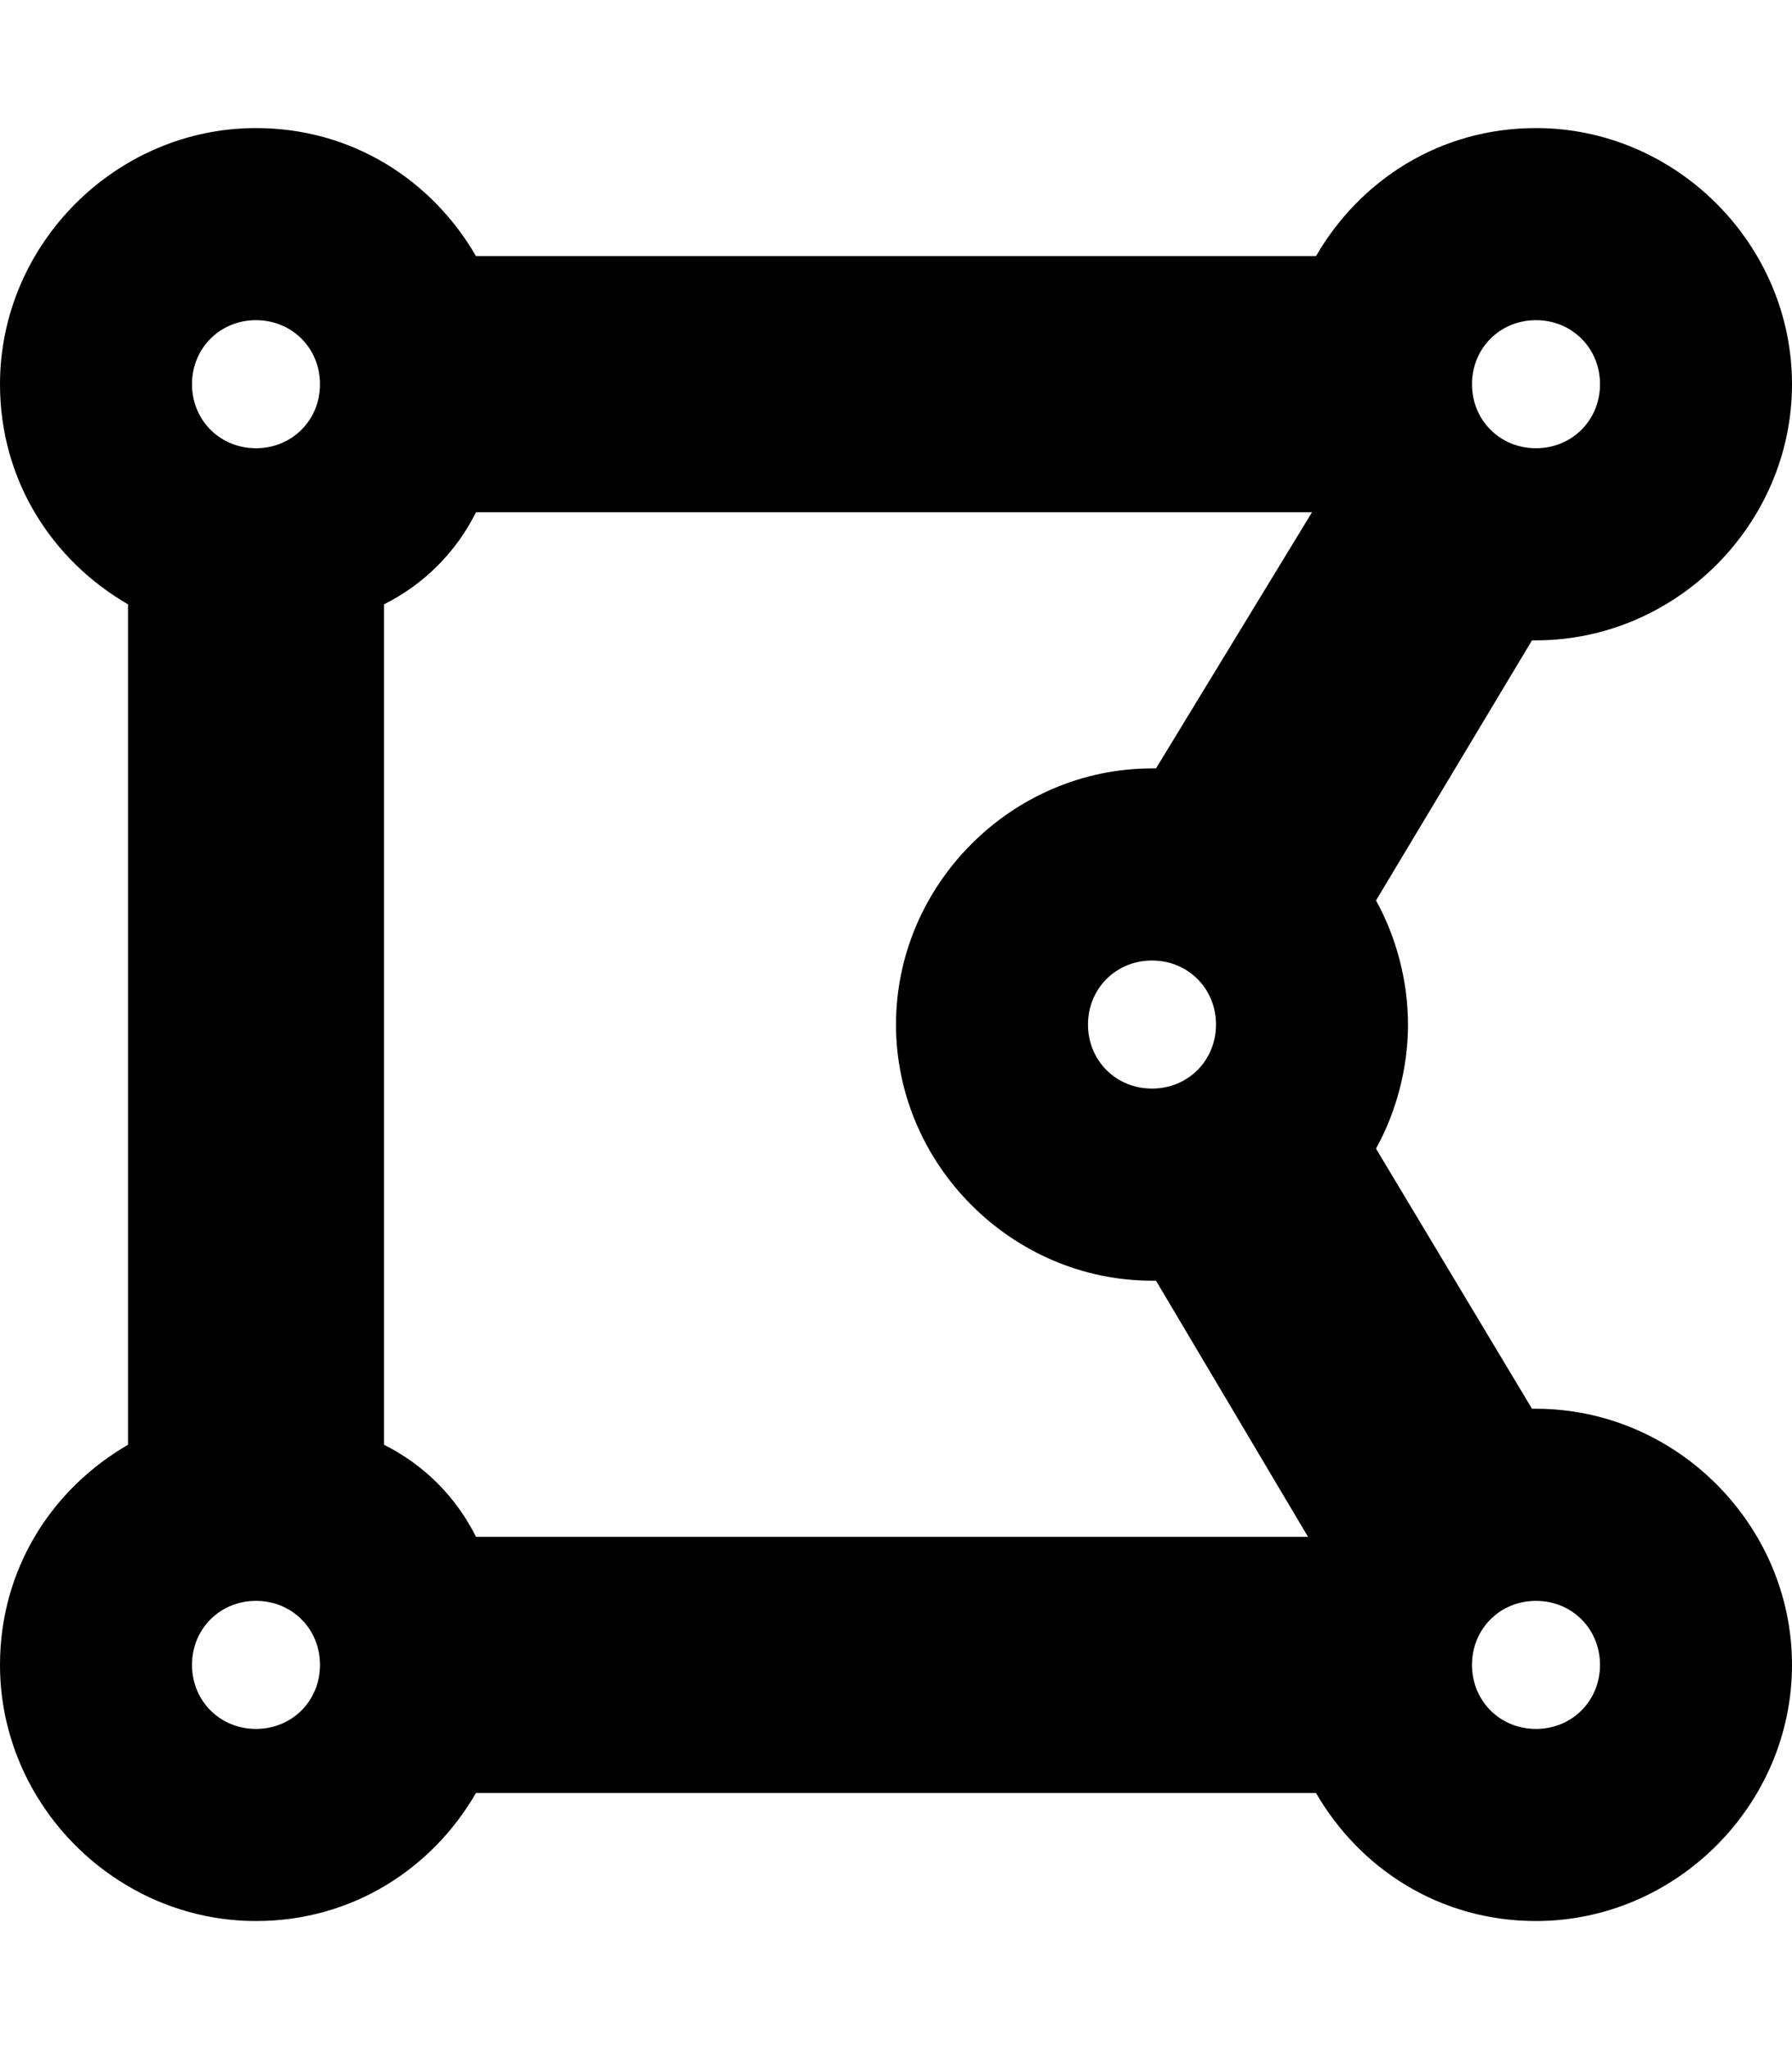 <svg xmlns="http://www.w3.org/2000/svg" viewBox="0 0 448 512"><!-- Font Awesome Free 6.0.0-alpha1 by @fontawesome - https://fontawesome.com License - https://fontawesome.com/license/free (Icons: CC BY 4.0, Fonts: SIL OFL 1.1, Code: MIT License) --><path d="M384 352C384 352 383 352 383 352L344 287C349 278 352 267 352 256C352 245 349 234 344 225L383 160C383 160 384 160 384 160C419 160 448 131 448 96S419 32 384 32C360 32 340 45 329 64H119C108 45 88 32 64 32C29 32 0 61 0 96C0 120 13 140 32 151V361C13 372 0 392 0 416C0 451 29 480 64 480C88 480 108 467 119 448H329C340 467 360 480 384 480C419 480 448 451 448 416S419 352 384 352ZM96 361V151C106 146 114 138 119 128H328L289 192C289 192 288 192 288 192C253 192 224 221 224 256S253 320 288 320C288 320 289 320 289 320L327 384H119C114 374 106 366 96 361ZM272 256C272 247 279 240 288 240S304 247 304 256C304 265 297 272 288 272S272 265 272 256ZM400 96C400 105 393 112 384 112S368 105 368 96S375 80 384 80S400 87 400 96ZM64 80C73 80 80 87 80 96S73 112 64 112S48 105 48 96S55 80 64 80ZM48 416C48 407 55 400 64 400S80 407 80 416S73 432 64 432S48 425 48 416ZM384 432C375 432 368 425 368 416S375 400 384 400S400 407 400 416S393 432 384 432Z"/></svg>